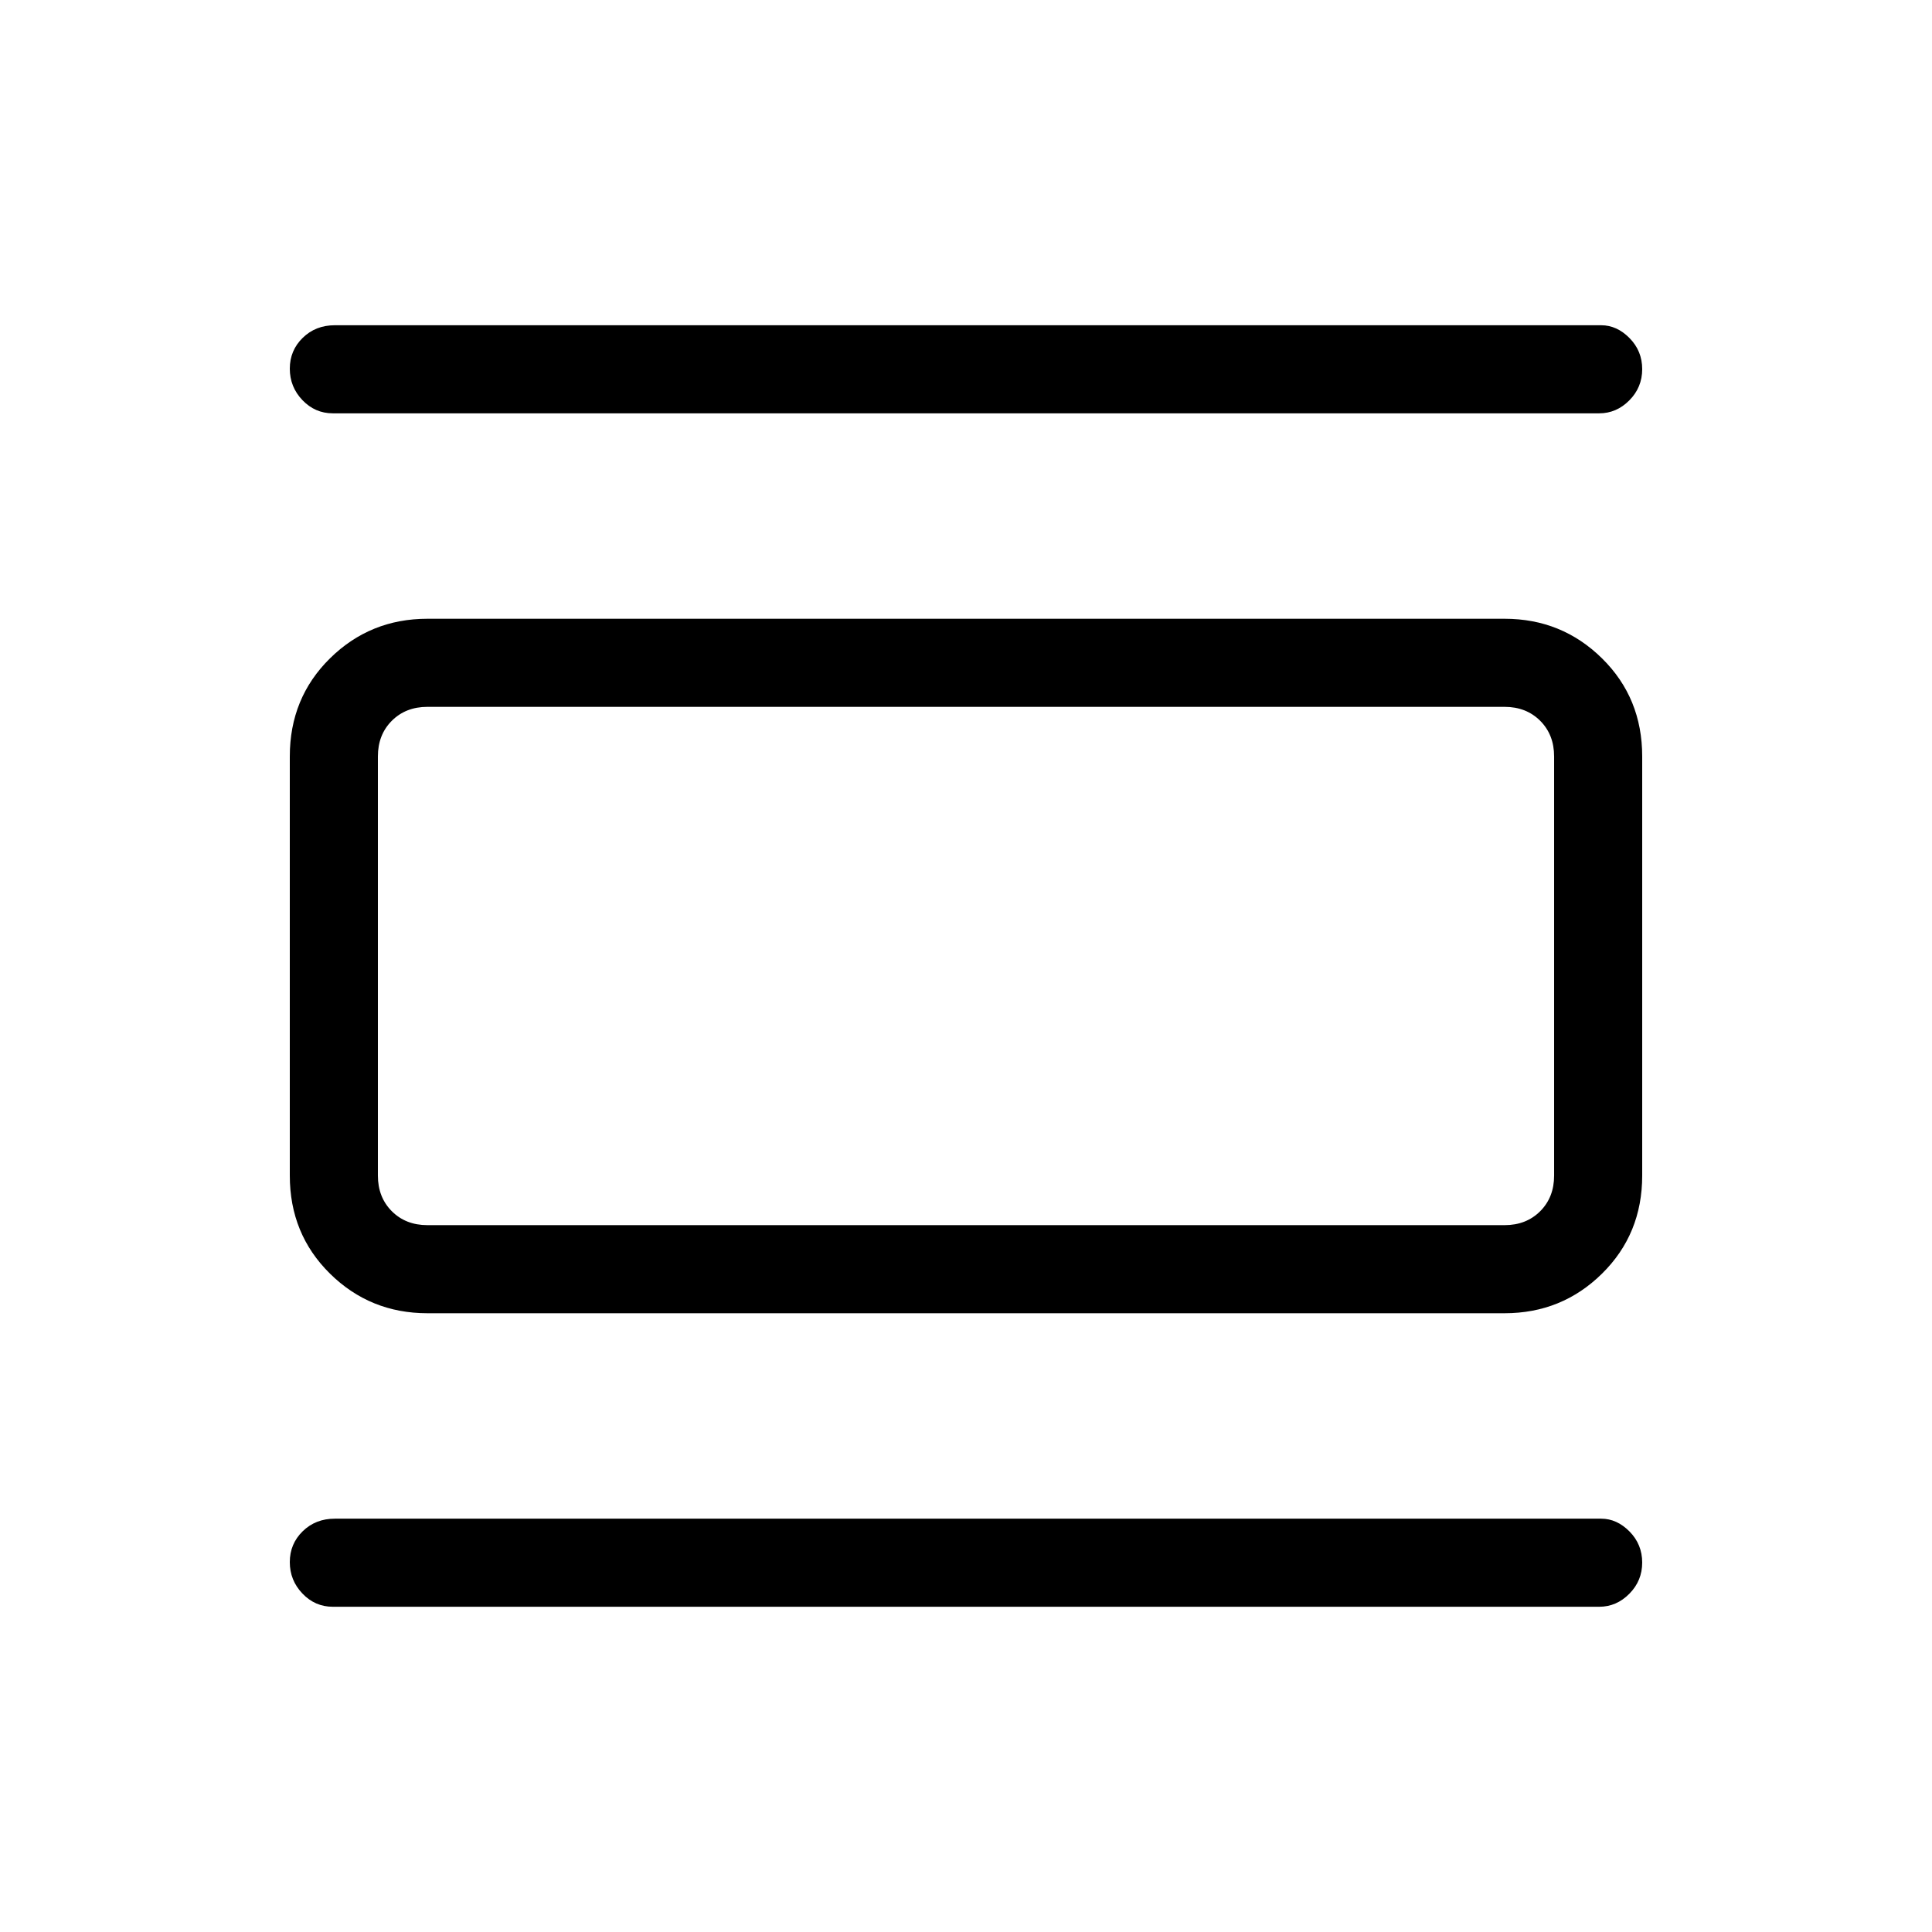 <svg xmlns="http://www.w3.org/2000/svg" height="48" viewBox="0 -960 960 960" width="48"><path d="M212.38-307.46q-28.44 0-48.41-19.67Q144-346.81 144-375.85v-208.3q0-29.04 19.97-48.72 19.97-19.67 48.41-19.67h535.24q28.44 0 48.41 19.67Q816-613.19 816-584.15v208.3q0 29.04-19.97 48.72-19.97 19.67-48.41 19.67H212.38Zm0-43.77h535.24q10.76 0 17.69-6.92 6.92-6.93 6.92-17.7v-208.3q0-10.77-6.92-17.7-6.93-6.92-17.69-6.92H212.38q-10.76 0-17.69 6.92-6.92 6.93-6.92 17.7v208.3q0 10.77 6.92 17.7 6.93 6.92 17.69 6.92Zm-47-403.39q-8.84 0-15.11-6.56-6.27-6.57-6.27-15.62 0-9.05 6.4-15.32 6.41-6.27 15.98-6.27h629.24q7.79 0 14.09 6.39 6.29 6.38 6.29 15.43t-6.39 15.5q-6.39 6.45-14.99 6.45H165.38Zm0 593.01q-8.84 0-15.11-6.57T144-183.8q0-9.05 6.4-15.32 6.41-6.26 15.98-6.26h629.24q7.79 0 14.09 6.38 6.29 6.38 6.29 15.43t-6.39 15.5q-6.39 6.46-14.99 6.46H165.38Zm22.39-447.16h24.61q-10.76 0-17.69 6.92-6.92 6.93-6.92 17.7v208.3q0 10.77 6.92 17.7 6.93 6.92 17.69 6.92h-24.61v-257.54Z"/></svg>
